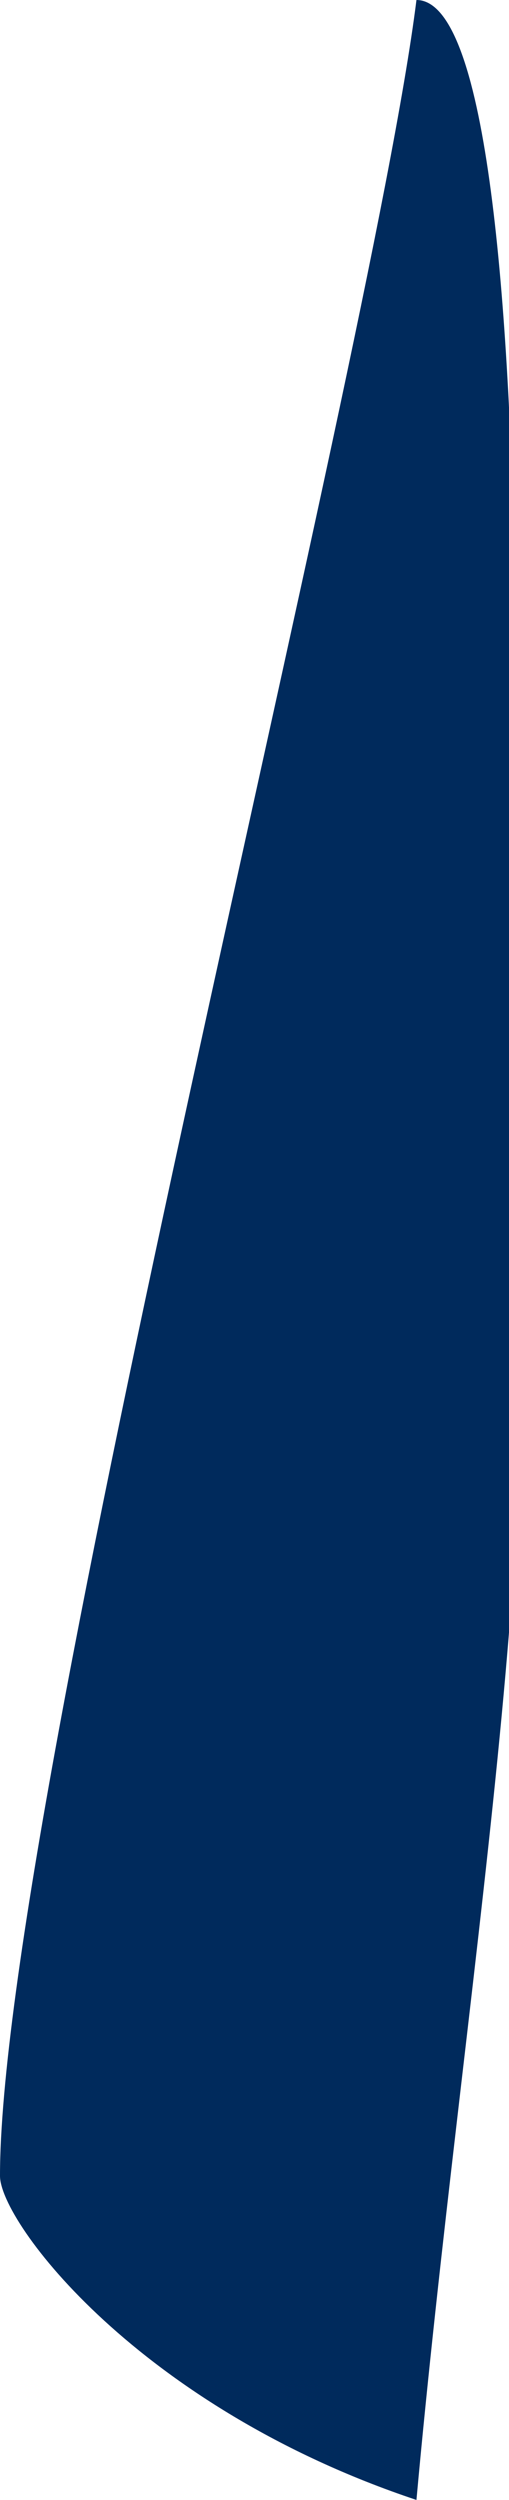 <?xml version="1.0" encoding="utf-8"?>
<!-- Generator: Adobe Illustrator 19.2.1, SVG Export Plug-In . SVG Version: 6.00 Build 0)  -->
<svg version="1.1" id="Layer_1" xmlns="http://www.w3.org/2000/svg" xmlns:xlink="http://www.w3.org/1999/xlink" x="0px" y="0px"
	 viewBox="0 0 1.1 5.4" style="enable-background:new 0 0 1.1 5.4;" xml:space="preserve">
<style type="text/css">
	.st0{fill:#002A5C;}
</style>
<g id="LEBANON">
	<path id="XMLID_43_" class="st0" d="M0.9,5.4C0.3,5.2,0,4.8,0,4.7C0,3.9,0.8,0.8,0.9,0c0.3,0,0.2,2.5,0.2,2.5
		C1.2,3.2,1,4.3,0.9,5.4z"/>
</g>
<g id="Layer_1_1_">
</g>
</svg>
